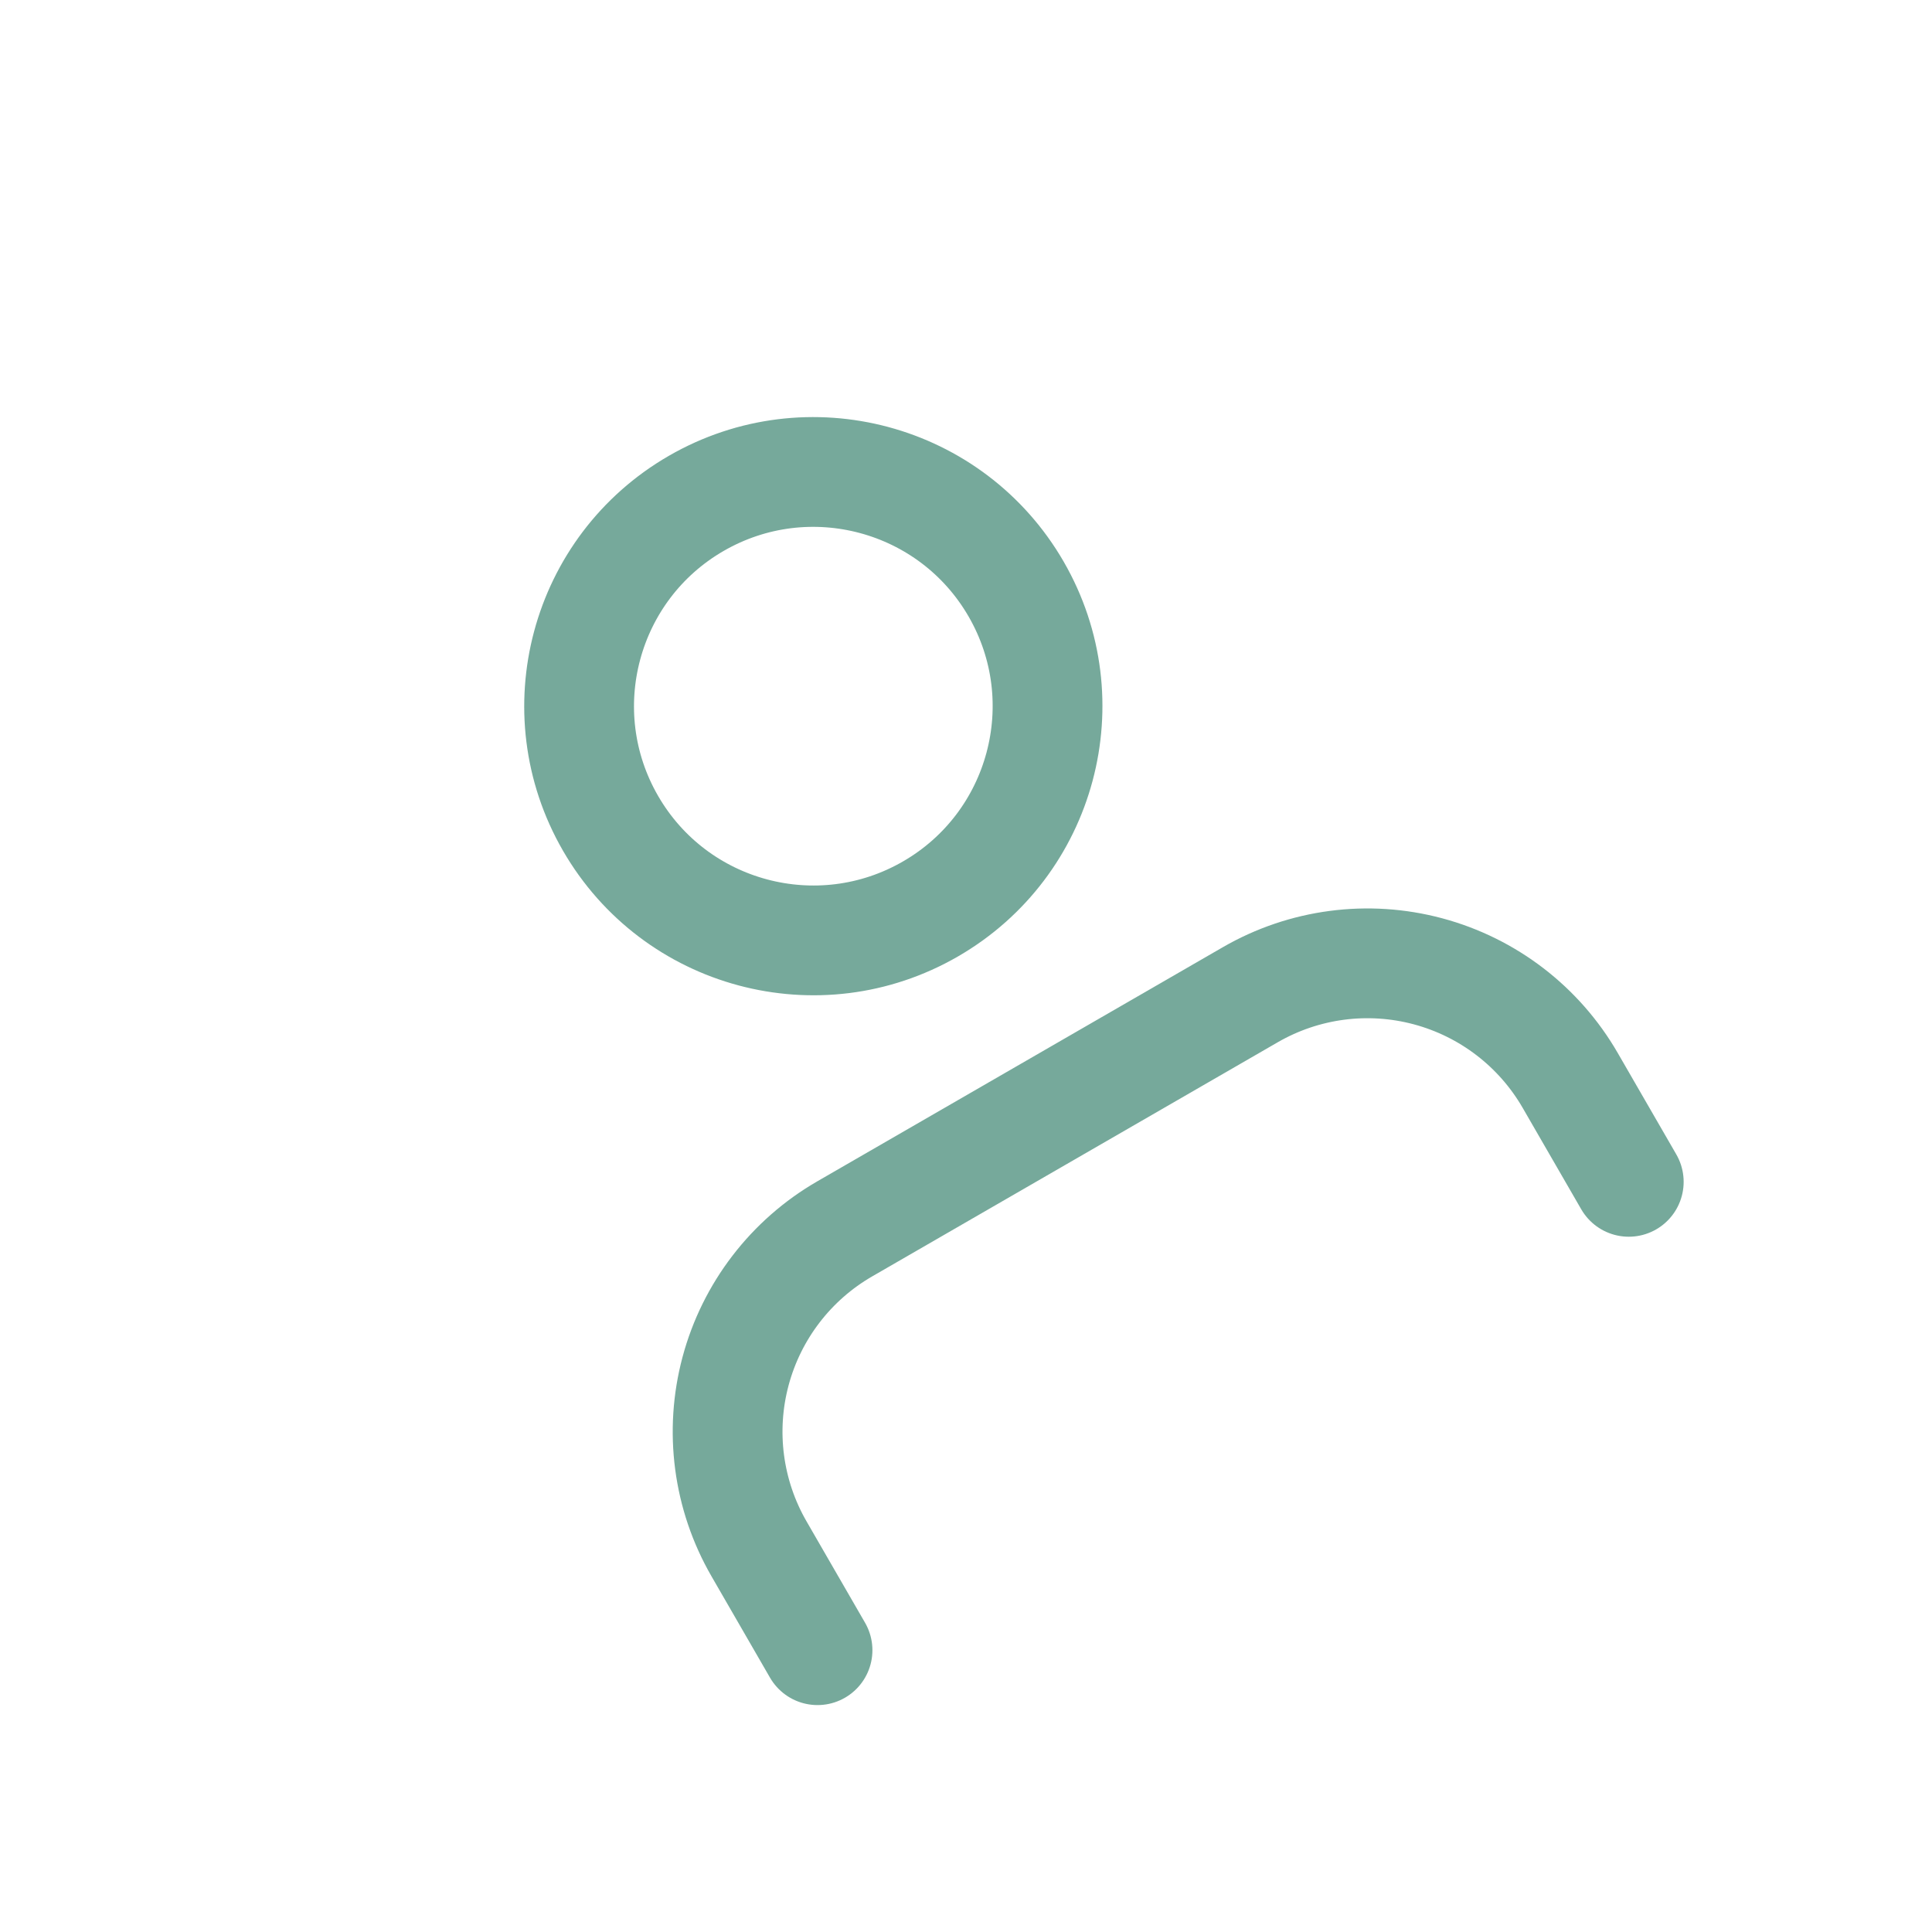 <svg width="88" height="88" viewBox="0 0 88 88" fill="none" xmlns="http://www.w3.org/2000/svg">
<g clip-path="url(#clip0)">
<path d="M74.188 53.831L71.521 49.212C70.107 46.762 67.777 44.974 65.044 44.242C62.312 43.51 59.4 43.893 56.95 45.308L38.475 55.974C36.025 57.389 34.237 59.719 33.505 62.451C32.773 65.184 33.156 68.095 34.571 70.545L37.237 75.164" stroke="#2D7C66" stroke-opacity="0.65" stroke-width="5" stroke-linecap="round" stroke-linejoin="round"/>
<path d="M42.379 41.403C47.481 38.458 49.229 31.934 46.284 26.832C43.338 21.731 36.815 19.983 31.713 22.928C26.611 25.874 24.863 32.397 27.808 37.499C30.754 42.601 37.278 44.349 42.379 41.403Z" stroke="#2D7C66" stroke-opacity="0.65" stroke-width="5" stroke-linecap="round" stroke-linejoin="round"/>
</g>
<defs>
<clipPath id="clip0">
<rect width="64" height="64" fill="white" transform="translate(-0 32) rotate(-30)"/>
</clipPath>
</defs>
</svg>
